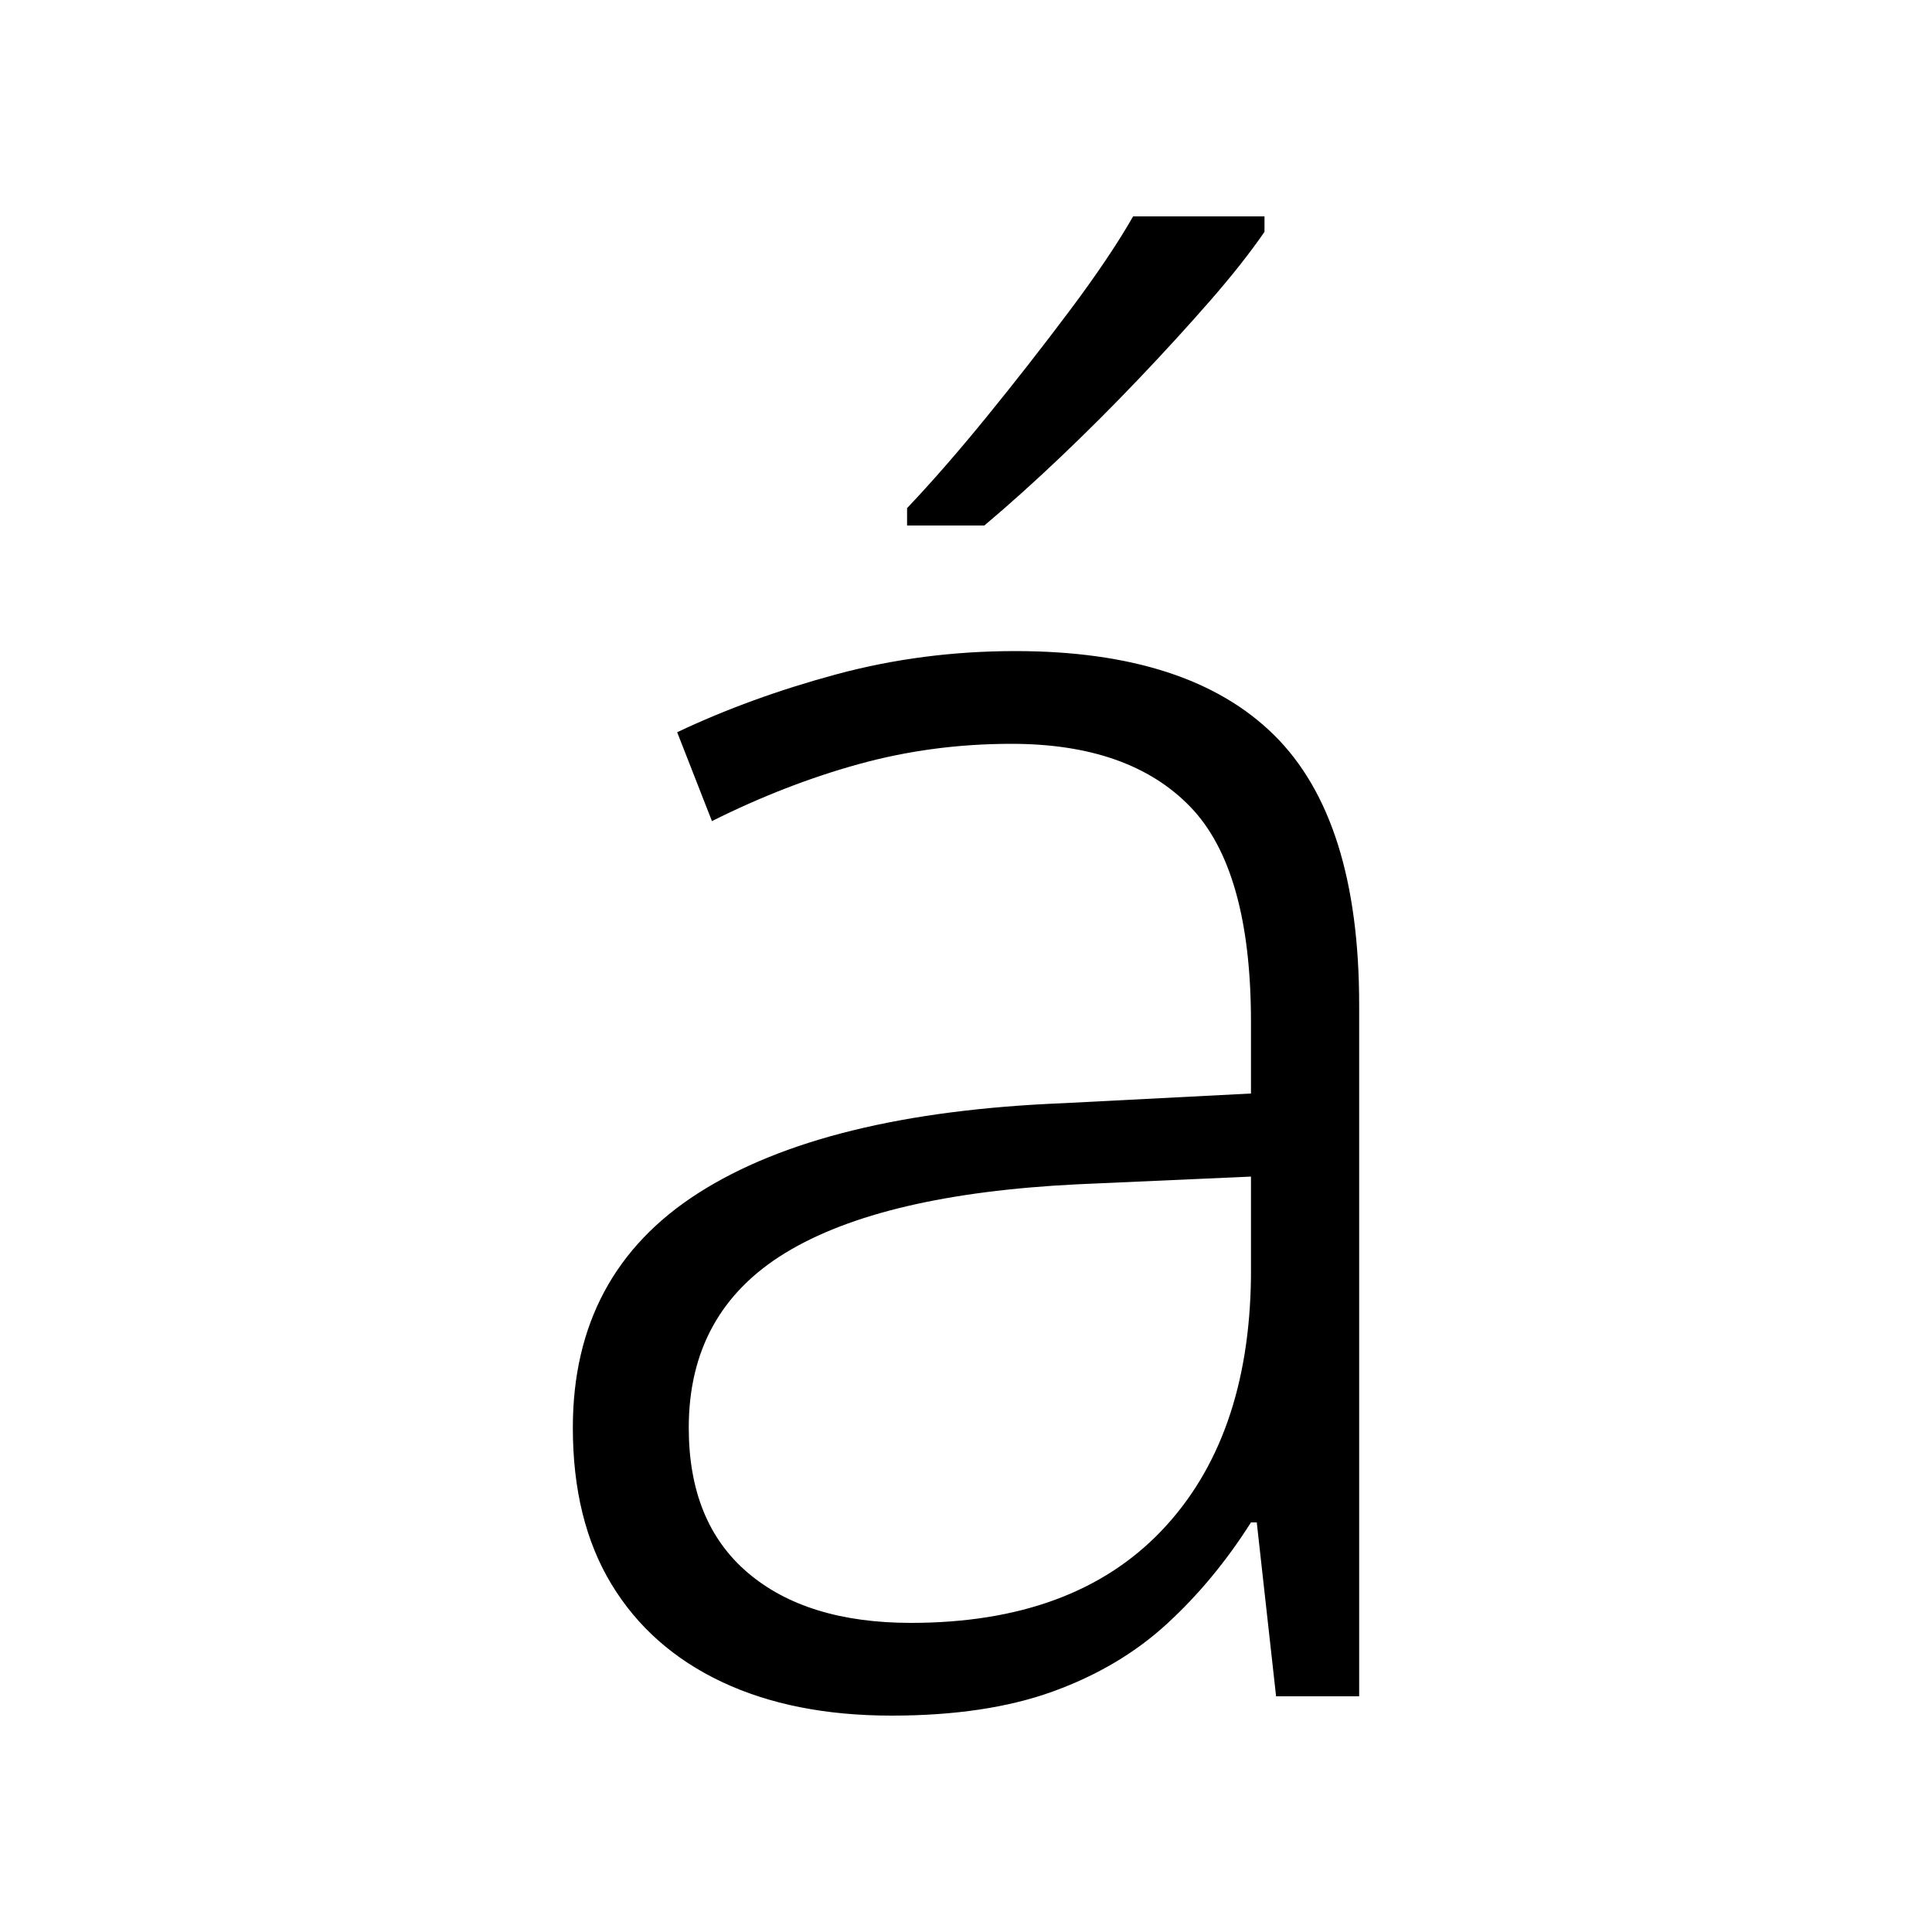 <svg xmlns="http://www.w3.org/2000/svg" xmlns:xlink="http://www.w3.org/1999/xlink" version="1.1" viewBox="0 0 1000 1000">
   <path 
d="M654.5 120q-11 16 -28 35.5t-37 40.5t-40.5 40.5t-39.5 35.5h-40v-9q19 -20 41 -47t43 -55t33 -49h68v8zM525.5 337q90 0 134 43.5t44 139.5v358h-43l-10 -90h-3q-19 30 -43.5 52.5t-59 35t-83.5 12.5q-51 0 -88 -17.5t-57 -50.5t-20 -81q0 -80 65 -121.5t189 -46.5
l97 -5v-37q0 -79 -31.5 -111.5t-92.5 -32.5q-41 0 -79 10.5t-76 29.5l-18 -46q38 -18 82.5 -30t92.5 -12zM557.5 613q-101 5 -151 35.5t-50 90.5q0 49 30.5 75t84.5 26q84 0 129.5 -47.5t46.5 -131.5v-52z" />
</svg>
